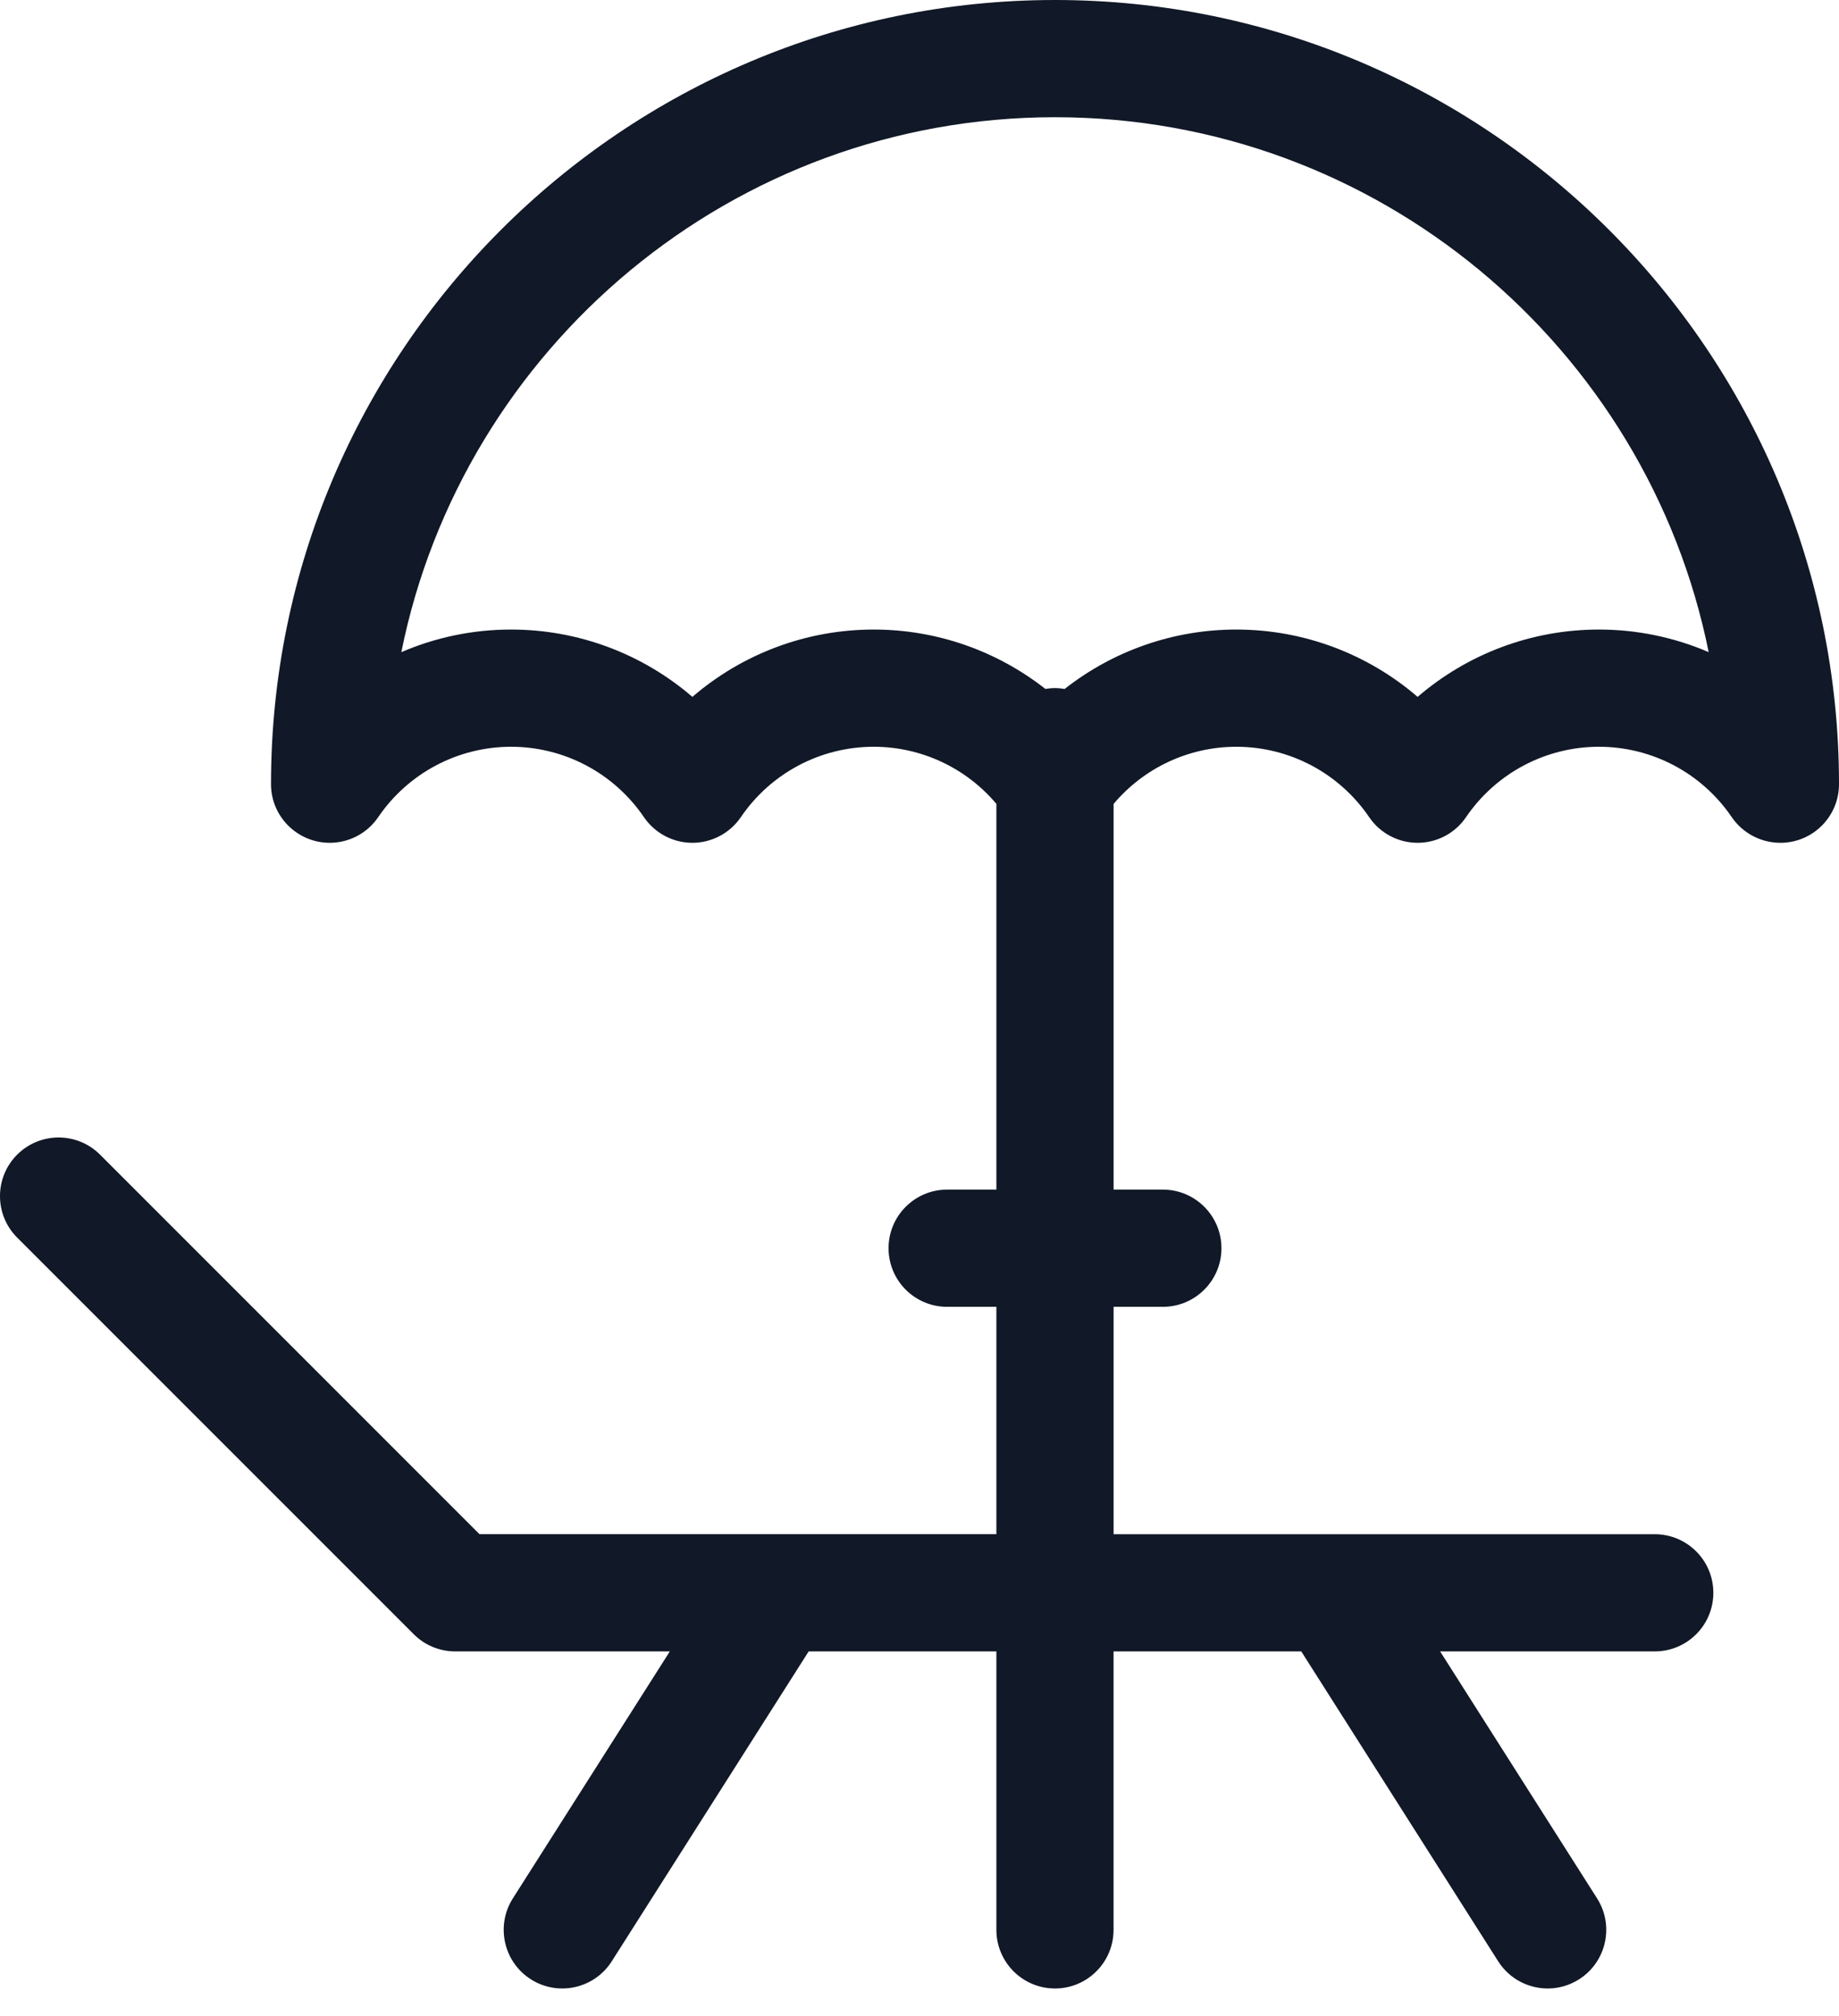 <svg width="52" height="57" viewBox="0 0 52 57" fill="none" xmlns="http://www.w3.org/2000/svg">
<path d="M29.831 0C17.607 0 7.663 9.945 7.663 22.169C7.663 23.084 8.409 23.826 9.324 23.826C9.873 23.826 10.386 23.554 10.694 23.101C11.543 21.855 12.947 21.111 14.451 21.111C15.955 21.111 17.36 21.855 18.208 23.101C18.517 23.554 19.029 23.826 19.578 23.826C20.126 23.826 20.639 23.554 20.948 23.101C21.796 21.855 23.201 21.111 24.705 21.111C26.05 21.111 27.314 21.707 28.174 22.725V33.63H26.782C25.867 33.63 25.125 34.372 25.125 35.287C25.125 36.202 25.867 36.944 26.782 36.944H28.174V43.371H13.558L2.829 32.642C2.182 31.995 1.132 31.995 0.485 32.642C-0.162 33.289 -0.162 34.339 0.485 34.986L11.7 46.2C12.01 46.511 12.432 46.685 12.871 46.685H18.94L14.501 53.668C14.011 54.44 14.239 55.464 15.011 55.955C15.783 56.446 16.807 56.218 17.298 55.446L22.866 46.685H28.174V54.557C28.174 55.472 28.916 56.214 29.831 56.214C30.746 56.214 31.487 55.472 31.487 54.557V46.685H36.795L42.363 55.446C42.679 55.942 43.215 56.214 43.763 56.214C44.067 56.214 44.375 56.13 44.65 55.955C45.422 55.464 45.651 54.44 45.16 53.668L40.721 46.685H46.79C47.705 46.685 48.447 45.944 48.447 45.029C48.447 44.113 47.705 43.372 46.79 43.372H31.488V36.944H32.881C33.796 36.944 34.538 36.202 34.538 35.287C34.538 34.372 33.796 33.63 32.881 33.63H31.488V22.727C32.347 21.708 33.612 21.111 34.958 21.111C36.462 21.111 37.867 21.855 38.715 23.101C39.024 23.555 39.536 23.826 40.085 23.826C40.633 23.826 41.146 23.555 41.454 23.101C42.303 21.855 43.707 21.111 45.212 21.111C46.716 21.111 48.12 21.855 48.968 23.101C49.277 23.555 49.795 23.826 50.343 23.826C51.258 23.826 52 23.084 52 22.169C52 9.945 42.055 0 29.831 0ZM45.212 17.797C43.306 17.797 41.495 18.486 40.085 19.701C38.675 18.486 36.863 17.797 34.958 17.797C33.174 17.797 31.471 18.402 30.104 19.477C30.015 19.462 29.924 19.452 29.831 19.452C29.738 19.452 29.647 19.462 29.559 19.476C28.192 18.402 26.489 17.797 24.705 17.797C22.8 17.797 20.988 18.486 19.578 19.701C18.169 18.486 16.356 17.797 14.451 17.797C13.368 17.797 12.314 18.02 11.348 18.436C13.085 9.821 20.712 3.314 29.832 3.314C38.951 3.314 46.578 9.821 48.315 18.436C47.349 18.02 46.295 17.797 45.212 17.797Z" fill="#111827"/>
</svg>
